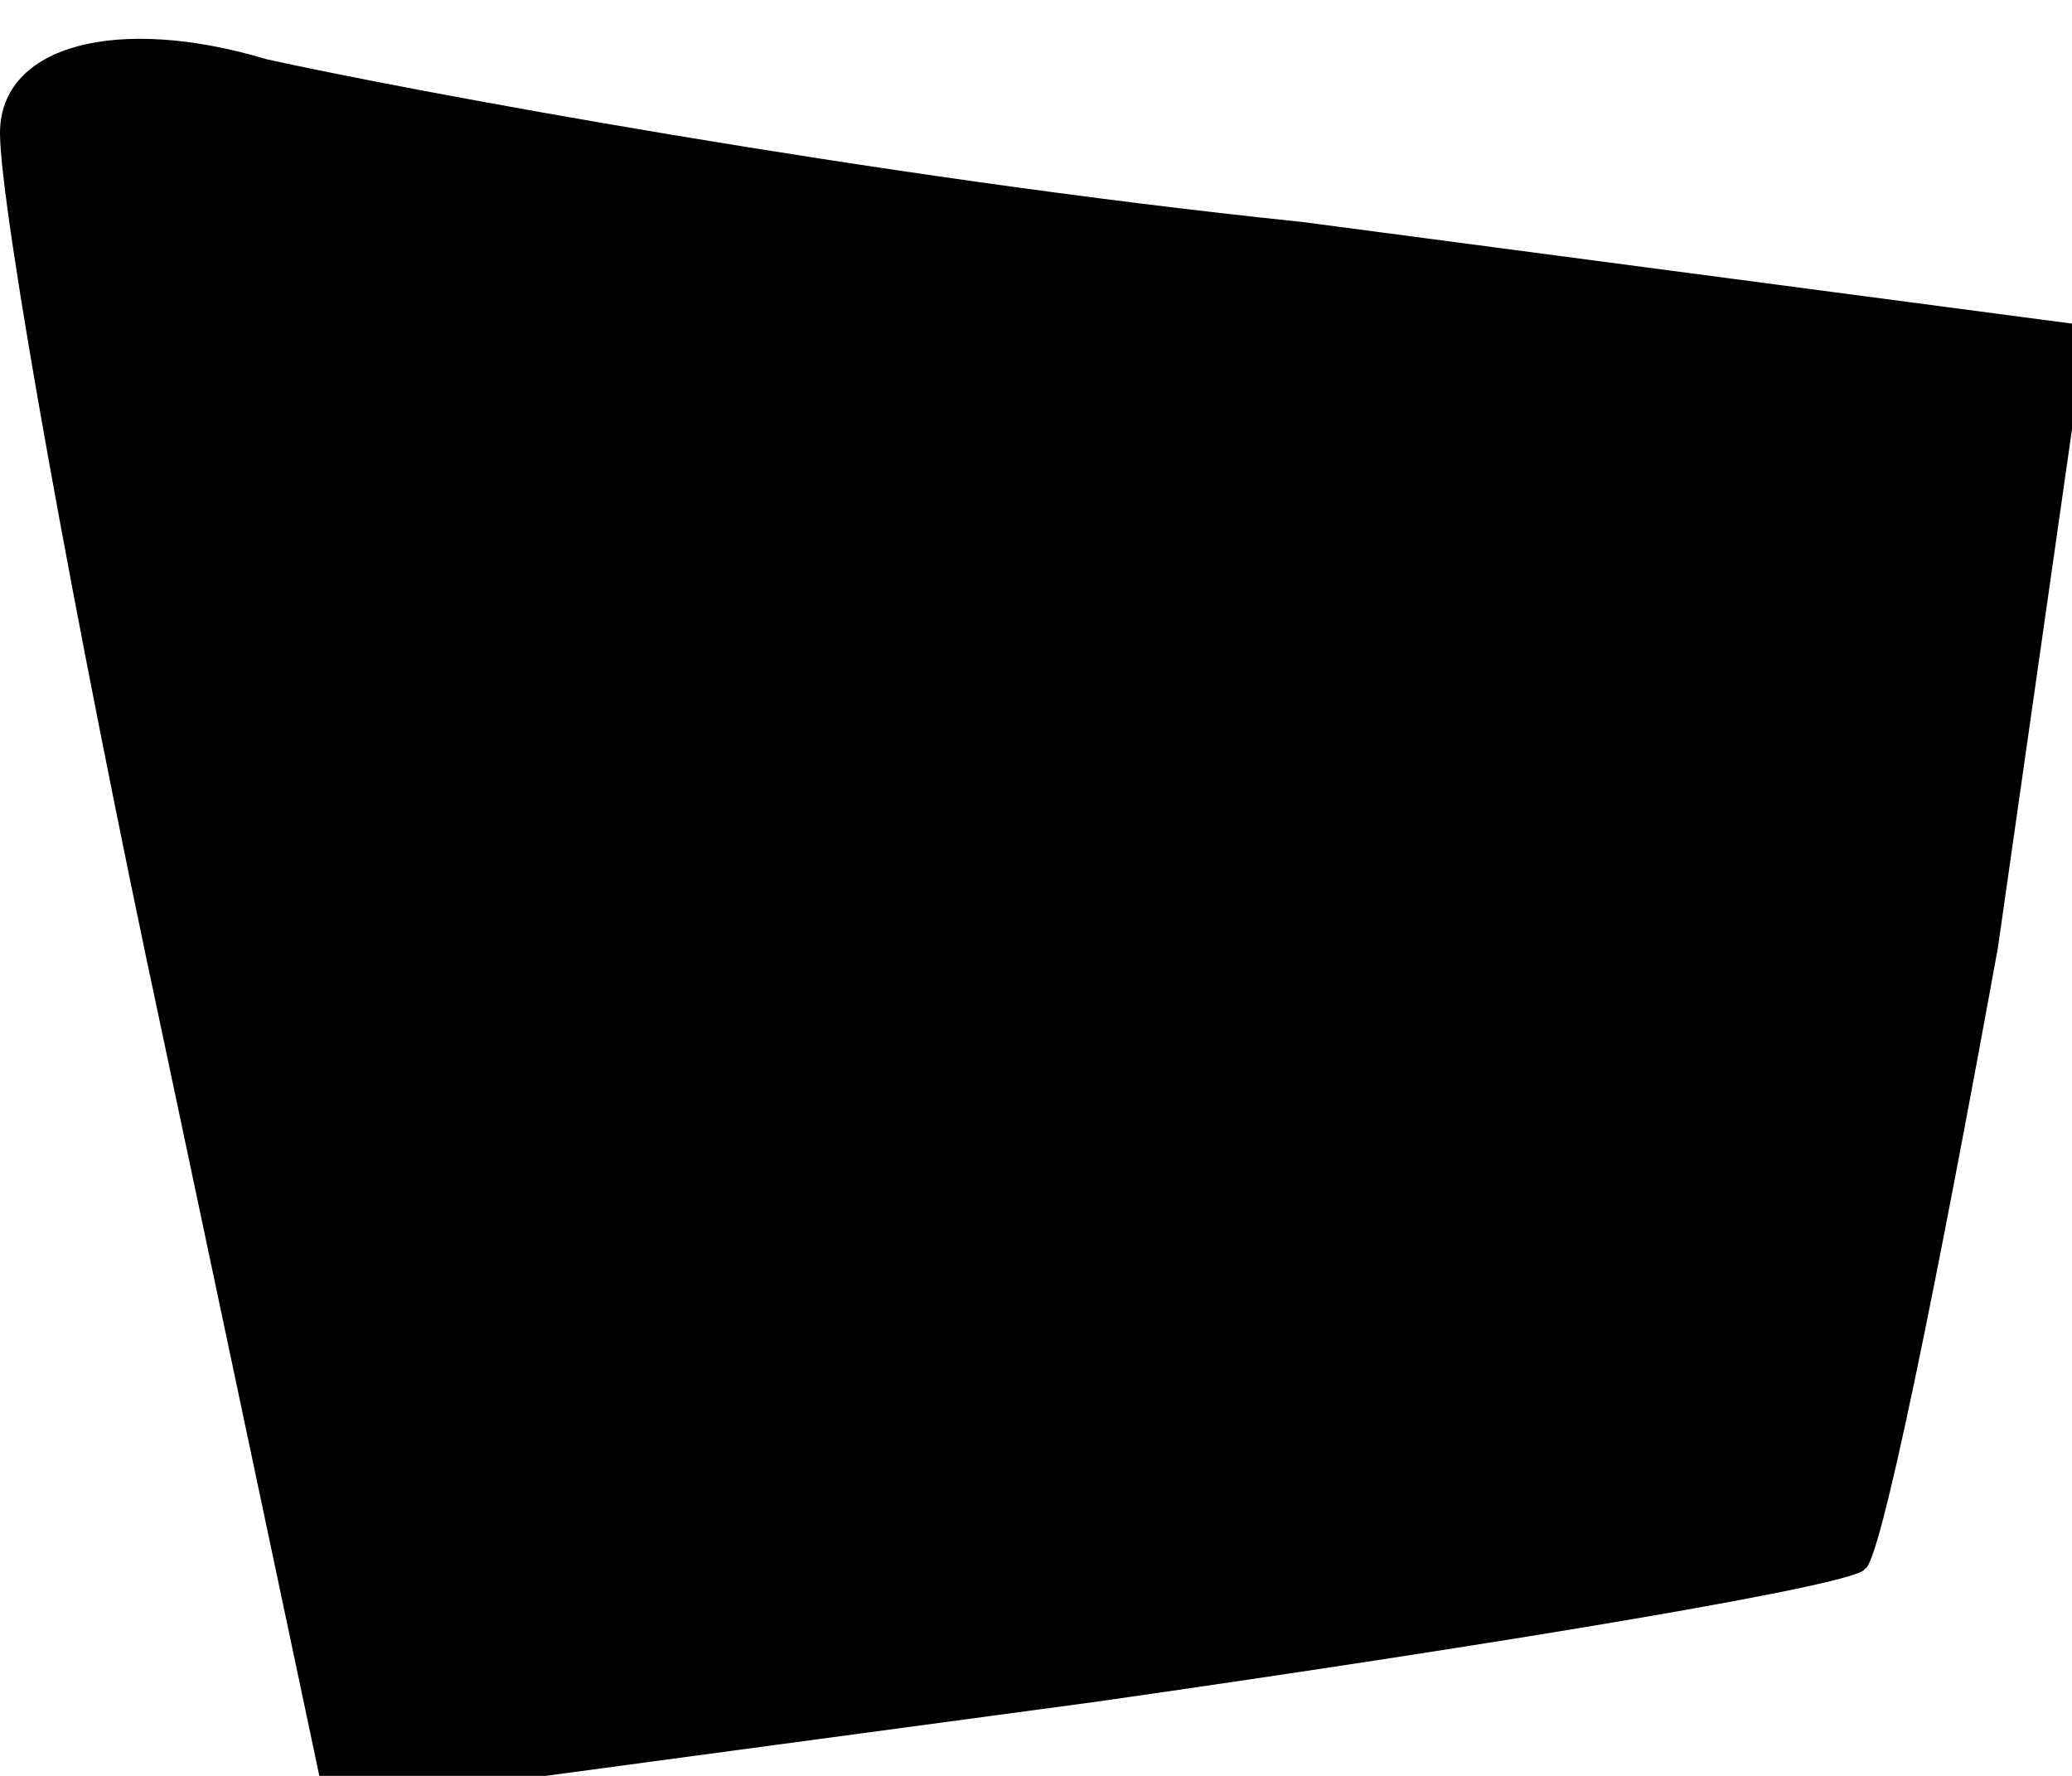 <?xml version="1.0" standalone="no"?>
<!DOCTYPE svg PUBLIC "-//W3C//DTD SVG 20010904//EN"
 "http://www.w3.org/TR/2001/REC-SVG-20010904/DTD/svg10.dtd">
<svg version="1.0" xmlns="http://www.w3.org/2000/svg"
 width="14pt" height="12pt" viewBox="0 0 14 12"
 preserveAspectRatio="xMidYMid meet">
<g transform="translate(0,12) scale(0.1,-0.1)"
fill="#000000" stroke="none">
<path fill="#000000" stroke="none" d="M0 111 c0 -5 5 -33 11 -61 l11 -52 52
7 c28 4 52 8 52 9 1 0 5 20 9 42 l6 42 -53 7 c-29 3 -61 9 -70 11 -10 3 -18 1
-18 -5z"/>
</g>
</svg>

